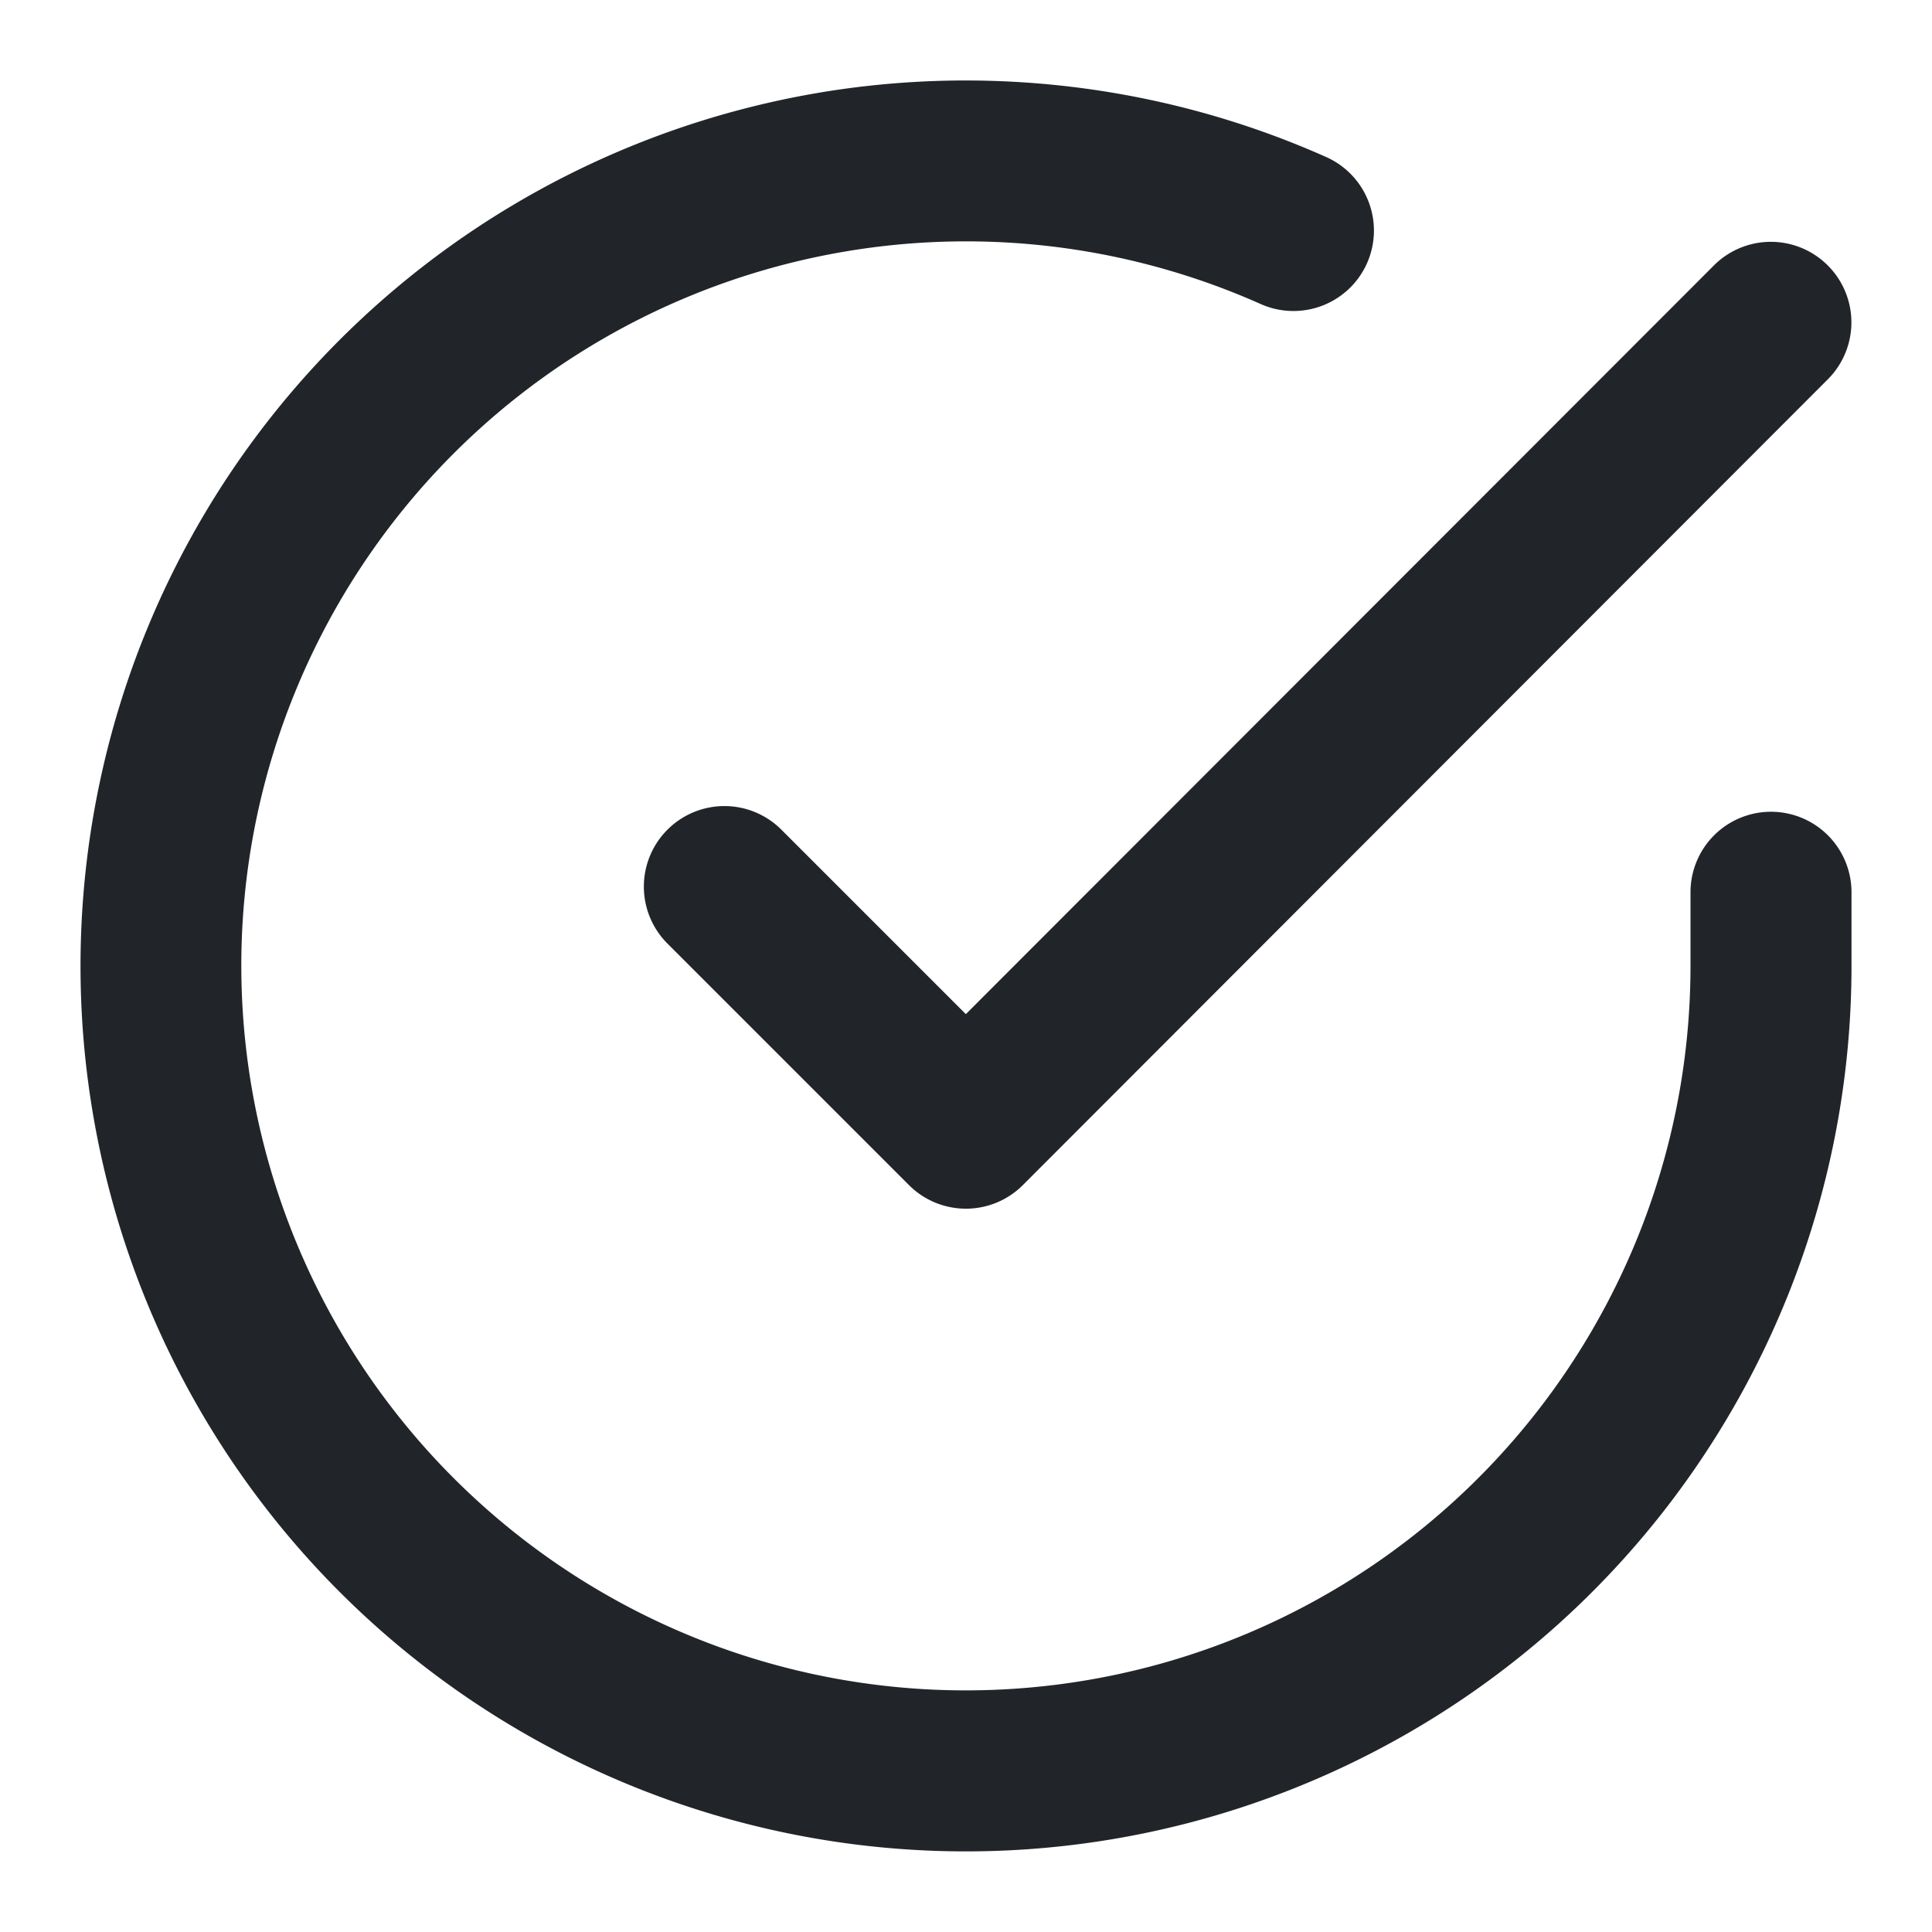 <?xml version="1.0" encoding="UTF-8"?>
<svg width="24" height="24" fill="none" version="1.1" viewBox="0 0 24 24" xmlns="http://www.w3.org/2000/svg"><path d="m11.764 1.002c-0.733 0.016-1.466 0.104-2.189 0.268-2.314 0.523-4.396 1.779-5.938 3.582-1.541 1.803-2.457 4.057-2.613 6.424-0.156 2.367 0.457 4.721 1.748 6.711 1.291 1.99 3.191 3.508 5.416 4.33 2.225 0.822 4.655 0.903 6.93 0.23 2.275-0.673 4.271-2.061 5.691-3.961 1.42-1.9 2.19-4.208 2.191-6.58a1 1 0 0 0 0-2e-3v-0.92a1 1 0 0 0-1-1 1 1 0 0 0-1 1v0.92c-0.001 1.941-0.631 3.828-1.793 5.383-1.162 1.554-2.795 2.692-4.656 3.242-1.861 0.55-3.849 0.485-5.67-0.188-1.821-0.673-3.375-1.917-4.432-3.545-1.056-1.628-1.559-3.554-1.432-5.49 0.128-1.937 0.88-3.78 2.141-5.256 1.261-1.475 2.964-2.502 4.857-2.93 1.893-0.428 3.873-0.233 5.646 0.557a1 1 0 0 0 1.32-0.506 1 1 0 0 0-0.506-1.32c-1.083-0.483-2.231-0.783-3.397-0.898-0.437-0.043-0.877-0.06-1.316-0.051zm10.234 2.002a1 1 0 0 0-0.707 0.293l-9.293 9.301-2.291-2.291a1 1 0 0 0-1.416 0 1 1 0 0 0 0 1.414l3 3a1 1 0 0 0 1.416 0l10-10.01a1 1 0 0 0-2e-3 -1.414 1 1 0 0 0-0.707-0.293z" color="#000000" fill="#212529" stroke-linecap="round" stroke-linejoin="round" style="-inkscape-stroke:none"/></svg>
